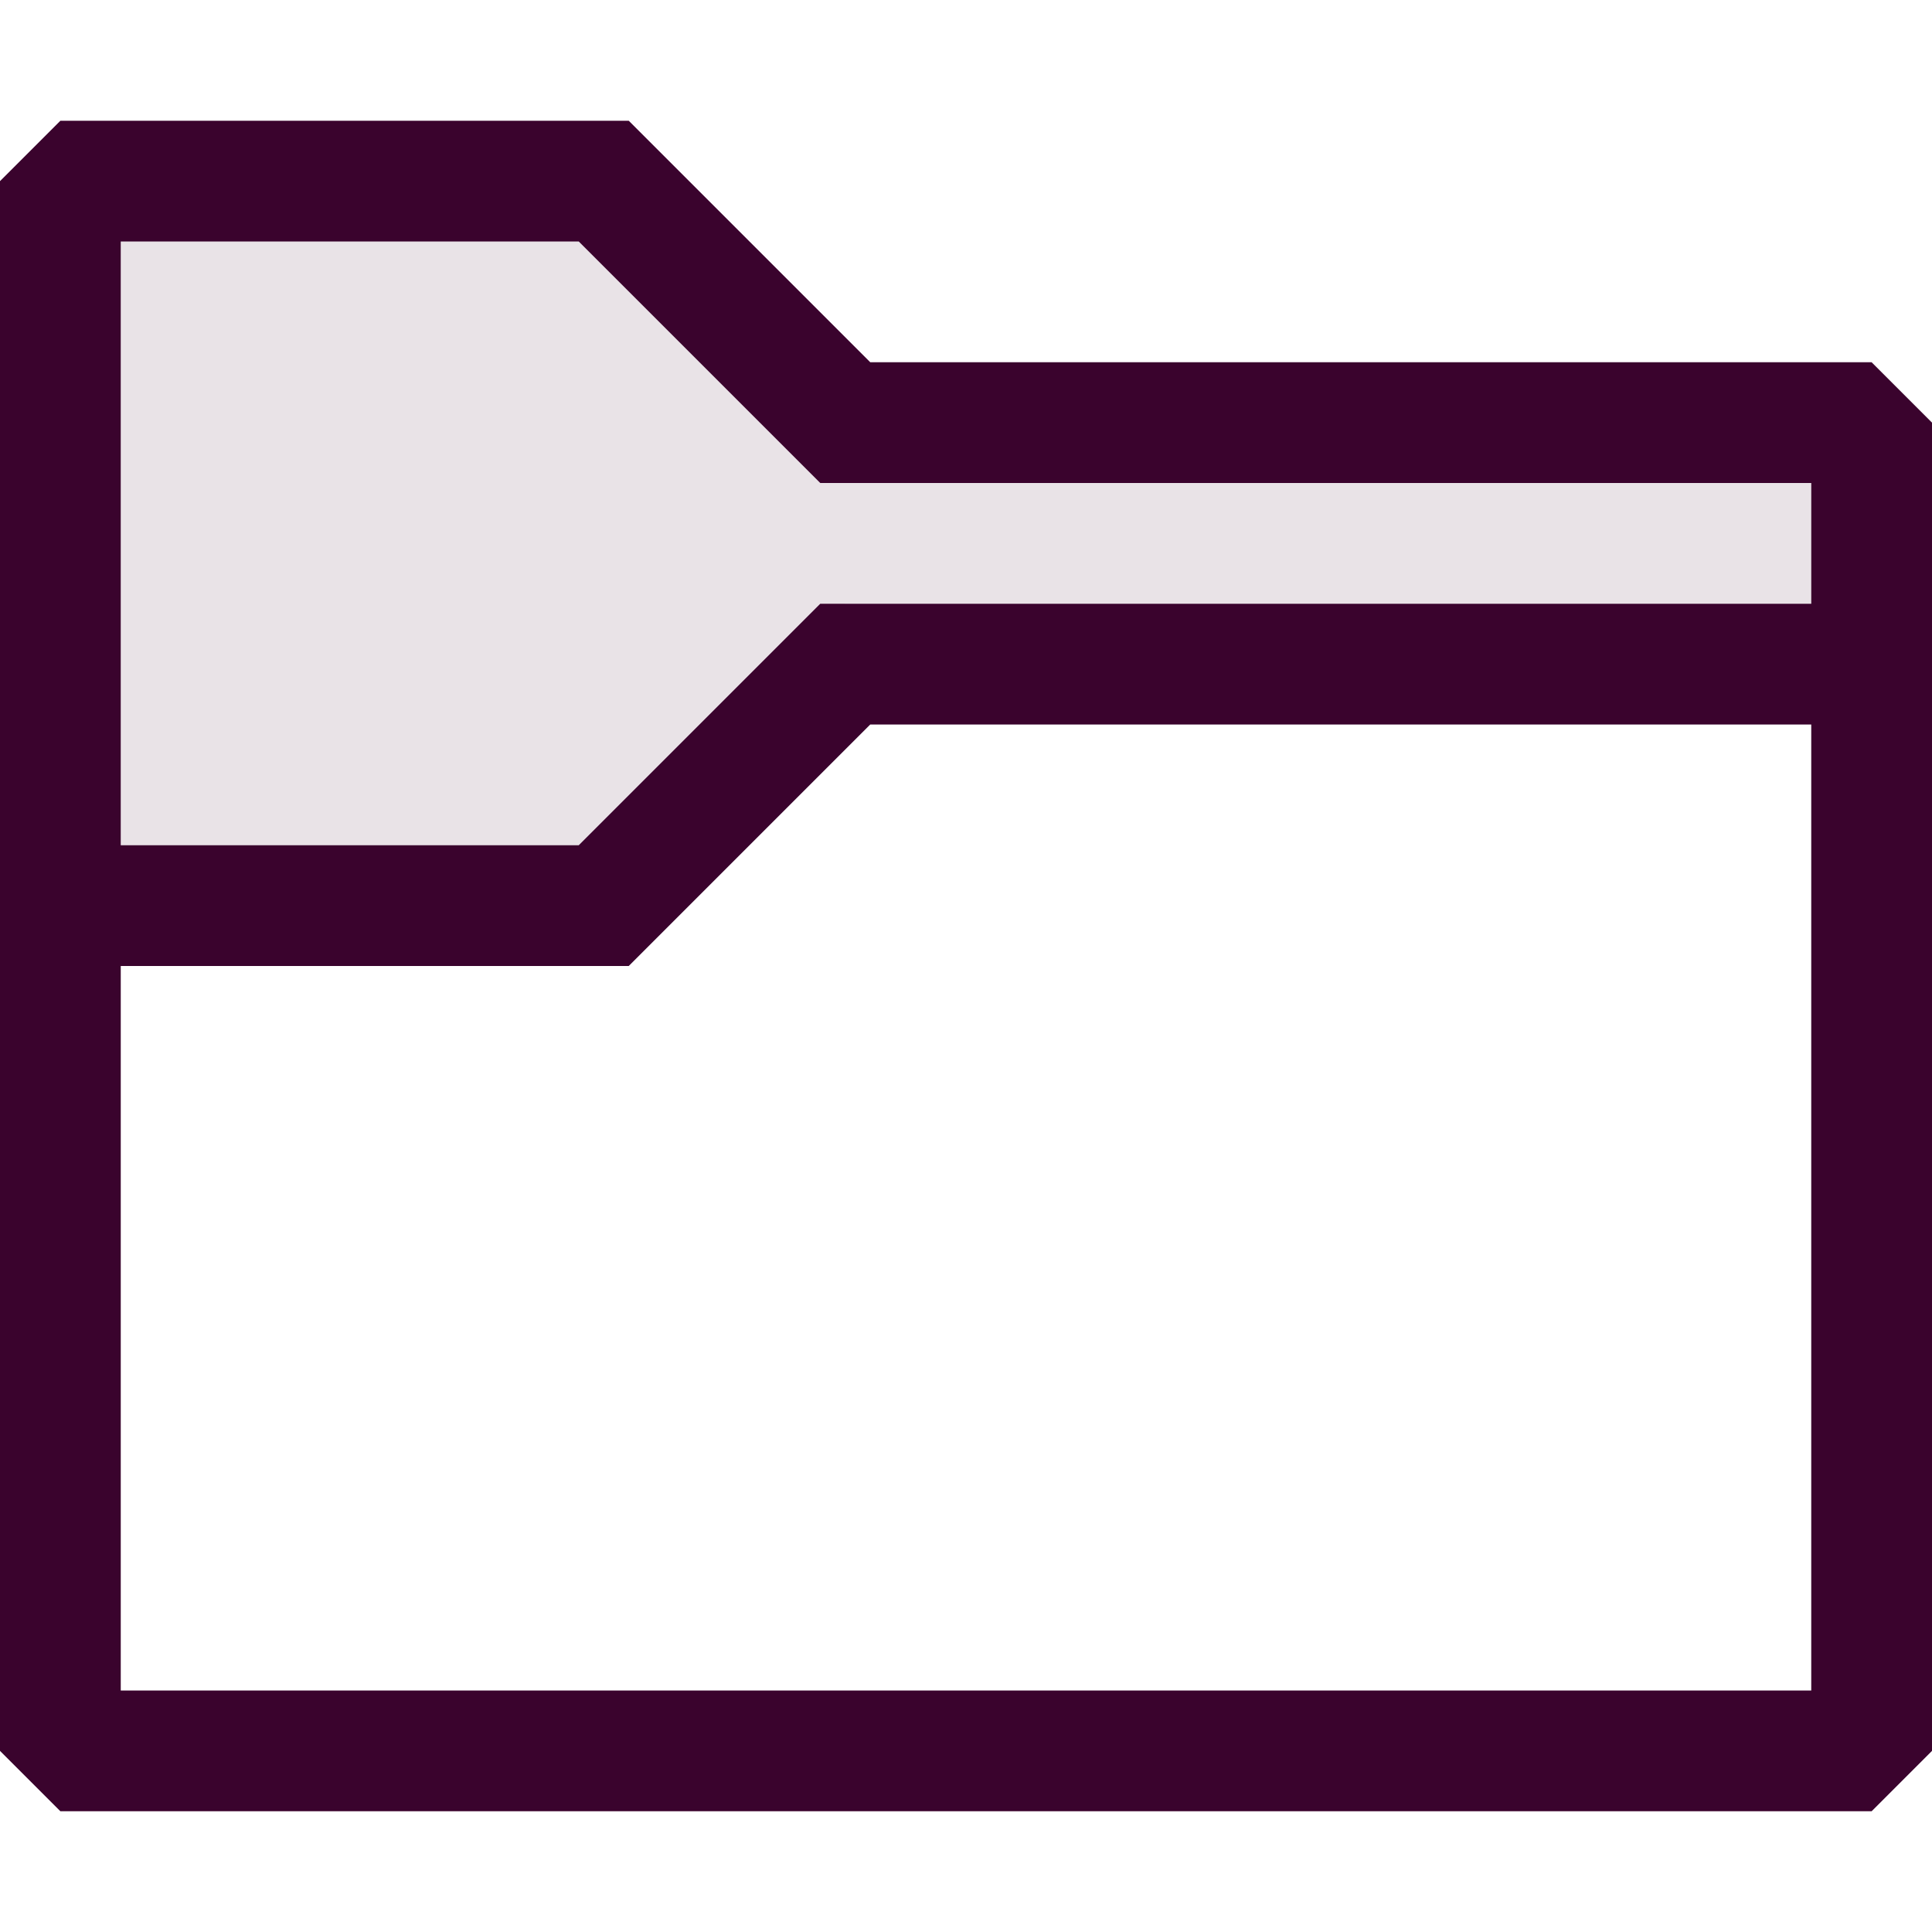 <svg focusable="false" viewBox="0 0 16 16" aria-hidden="true" xmlns="http://www.w3.org/2000/svg" width="16" height="16" fill="none">
<path d="M5 7H1V2h4l2 2h8v1H7L5 7Z" fill="rgb(233, 227, 231)" ></path>
<path fill-rule="evenodd" d="M5.207 1H.5l-.5.5v13l.5.5h15l.5-.5v-11l-.5-.5H7.207l-2-2ZM15 5V4H6.793l-2-2H1v5h3.793l2-2H15ZM1 8v6h14V6H7.207l-2 2H1Z" clip-rule="evenodd" fill="rgb(58, 3, 45)"></path>
</svg>